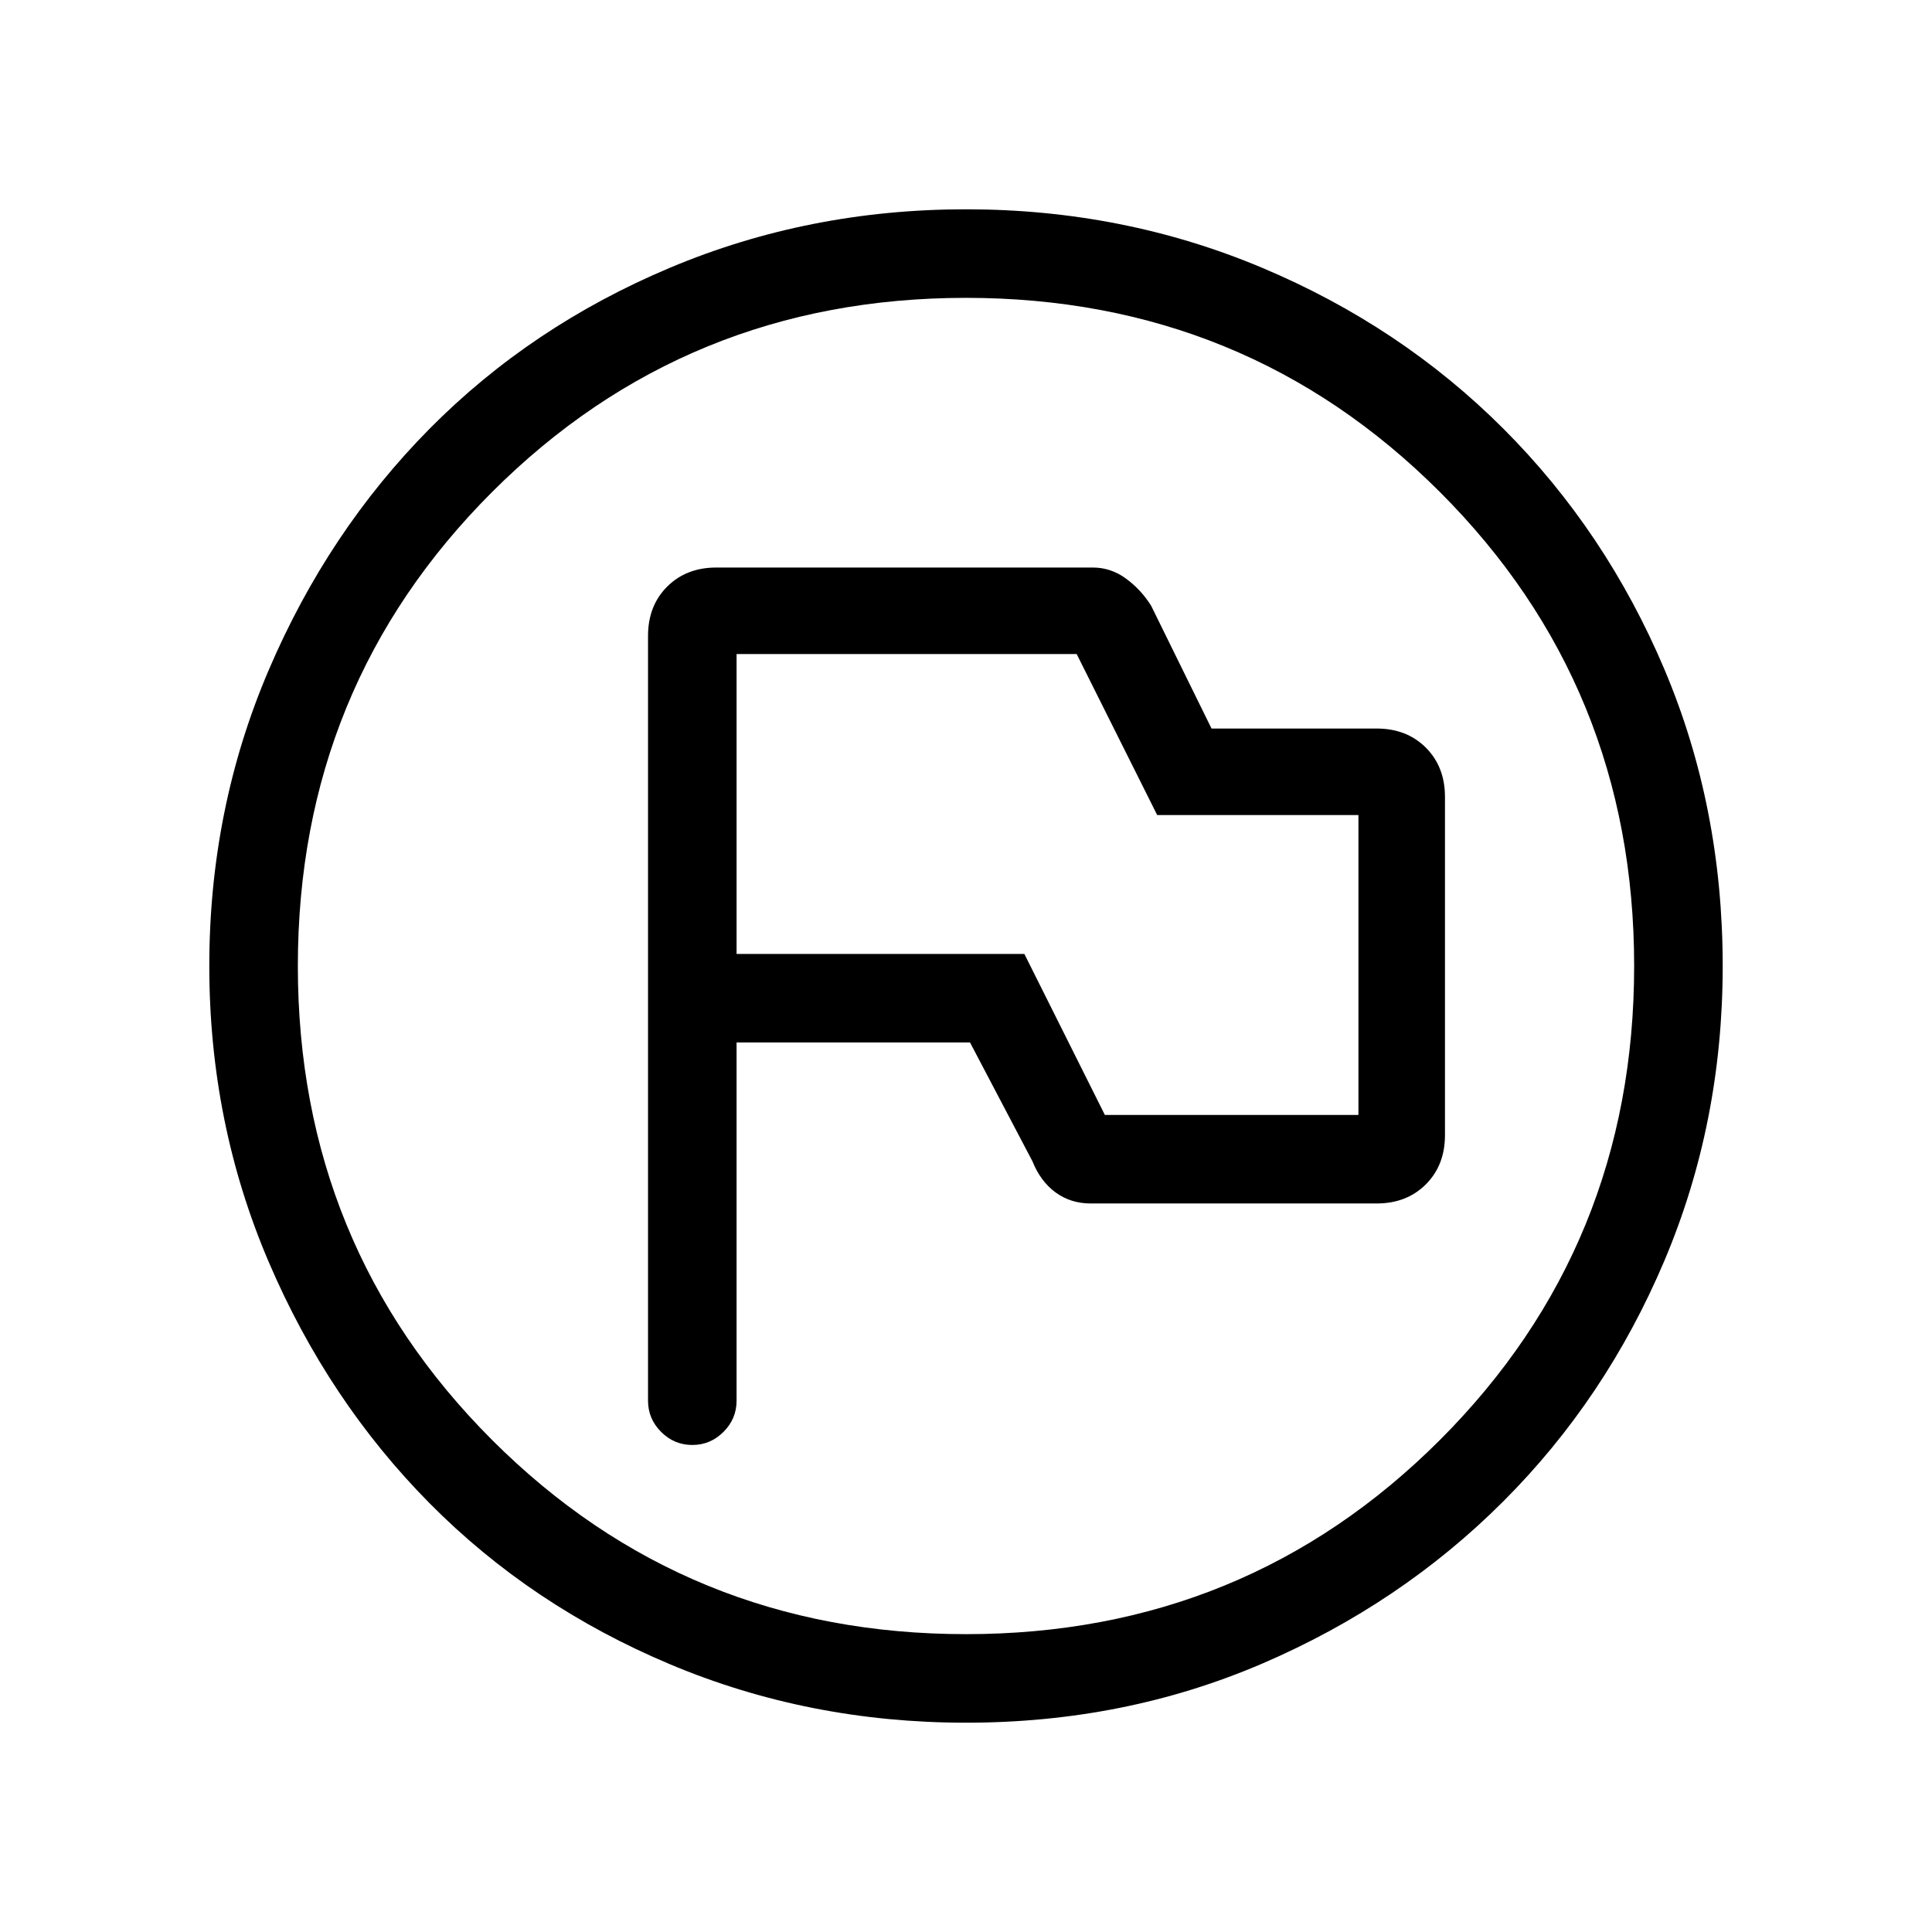 <svg xmlns="http://www.w3.org/2000/svg" height="48" width="48"><path d="M17.2 35.9q.45 0 .775-.325t.325-.775v-8.9h5.8l1.55 2.95q.2.5.575.775.375.275.875.275h7.1q.75 0 1.225-.475.475-.475.475-1.225v-8.4q0-.75-.475-1.225-.475-.475-1.225-.475h-4.1l-1.5-3.05q-.25-.4-.625-.675t-.825-.275H17.8q-.75 0-1.225.475-.475.475-.475 1.225v19q0 .45.325.775t.775.325Zm10.25-8.2-2-4H18.3v-7.45h8.45l2 4h5v7.45ZM24 42.8q-3.9 0-7.35-1.45-3.45-1.45-5.975-4-2.525-2.55-4-6T5.2 24q0-3.9 1.475-7.35 1.475-3.45 4-6t5.975-4Q20.1 5.2 24 5.2q3.9 0 7.35 1.45 3.45 1.45 6 4t4 5.975Q42.8 20.05 42.8 24q0 3.9-1.45 7.325-1.45 3.425-4 5.975t-5.975 4.025Q27.95 42.8 24 42.8Zm0-2.2q6.95 0 11.775-4.825T40.6 24q0-6.95-4.825-11.775T24 7.4q-6.95 0-11.775 4.825T7.4 24q0 6.95 4.825 11.775T24 40.6ZM24 24Z"/></svg>